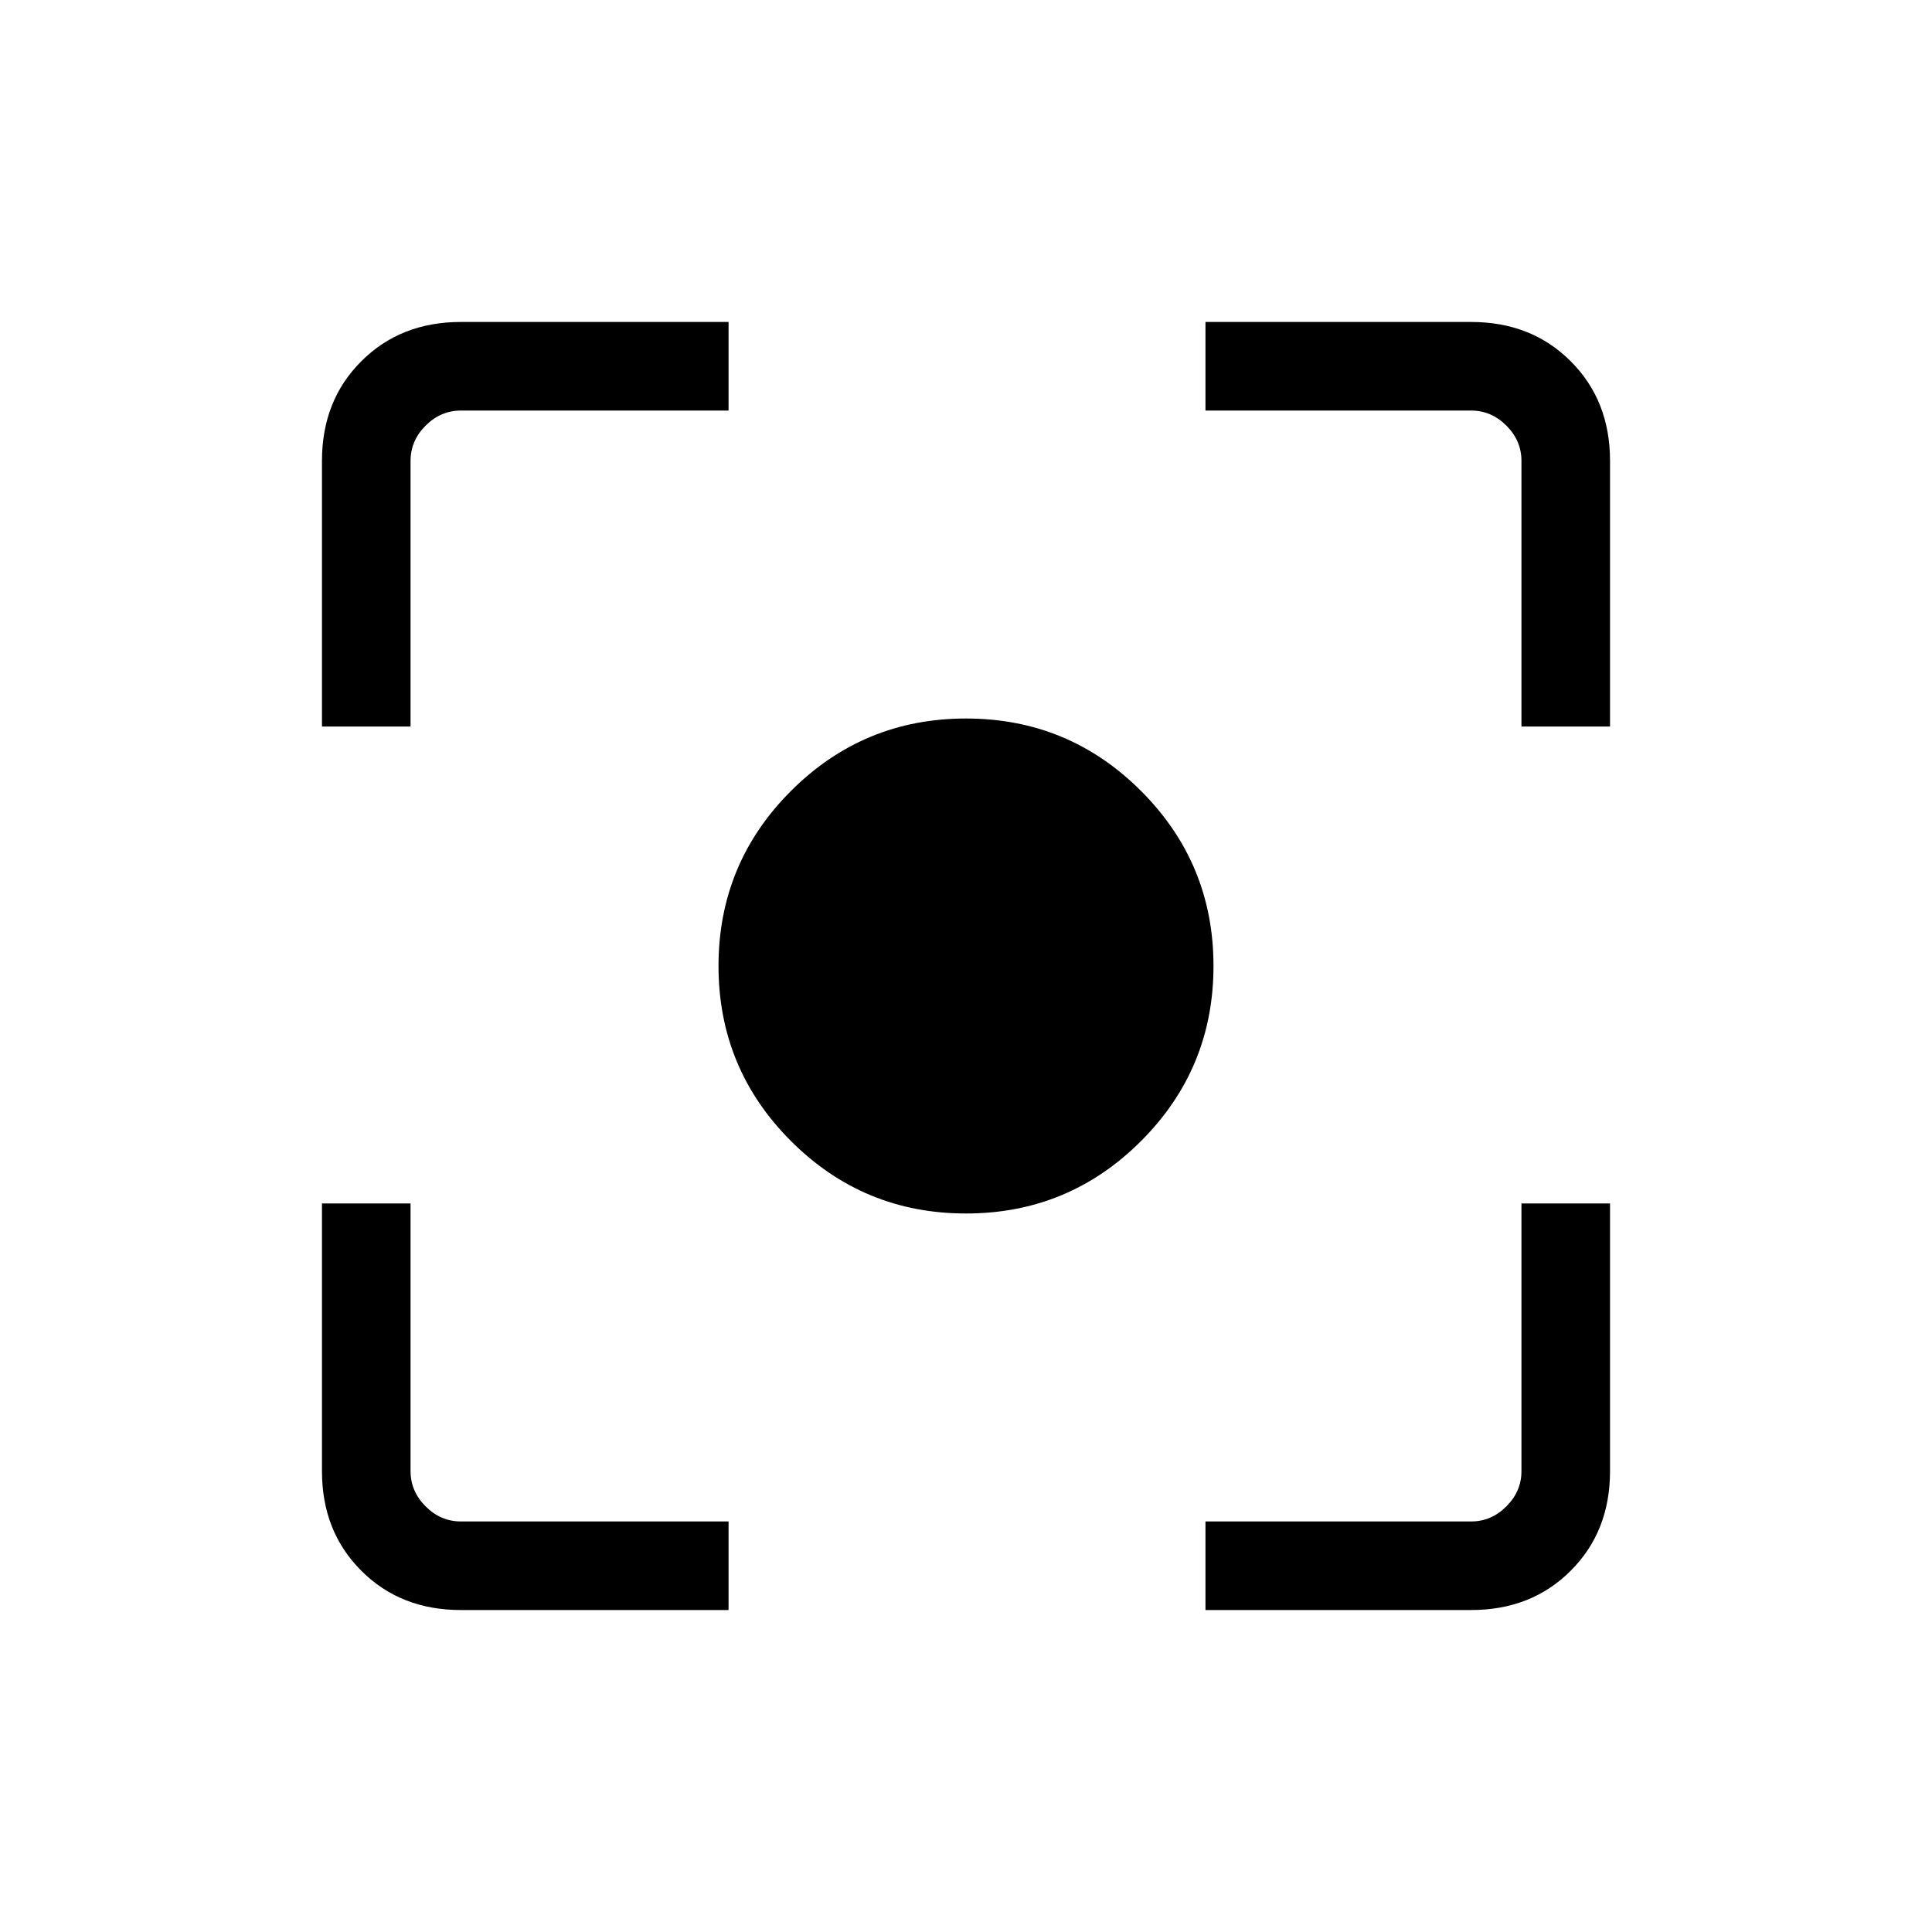 <svg xmlns="http://www.w3.org/2000/svg" height="20" width="20"><path d="M10 12.562Q8.938 12.562 8.188 11.812Q7.438 11.062 7.438 10Q7.438 8.938 8.188 8.188Q8.938 7.438 10 7.438Q11.062 7.438 11.812 8.188Q12.562 8.938 12.562 10Q12.562 11.062 11.812 11.812Q11.062 12.562 10 12.562ZM3.333 7.521V4.771Q3.333 4.146 3.74 3.74Q4.146 3.333 4.771 3.333H7.542V4.25H4.771Q4.562 4.25 4.406 4.406Q4.25 4.562 4.25 4.771V7.521ZM7.542 16.667H4.771Q4.146 16.667 3.74 16.26Q3.333 15.854 3.333 15.229V12.458H4.25V15.229Q4.25 15.438 4.406 15.594Q4.562 15.75 4.771 15.75H7.542ZM12.479 16.667V15.75H15.229Q15.438 15.75 15.594 15.594Q15.75 15.438 15.75 15.229V12.458H16.667V15.229Q16.667 15.854 16.26 16.26Q15.854 16.667 15.229 16.667ZM15.75 7.521V4.771Q15.75 4.562 15.594 4.406Q15.438 4.25 15.229 4.25H12.479V3.333H15.229Q15.854 3.333 16.26 3.74Q16.667 4.146 16.667 4.771V7.521Z"/></svg>